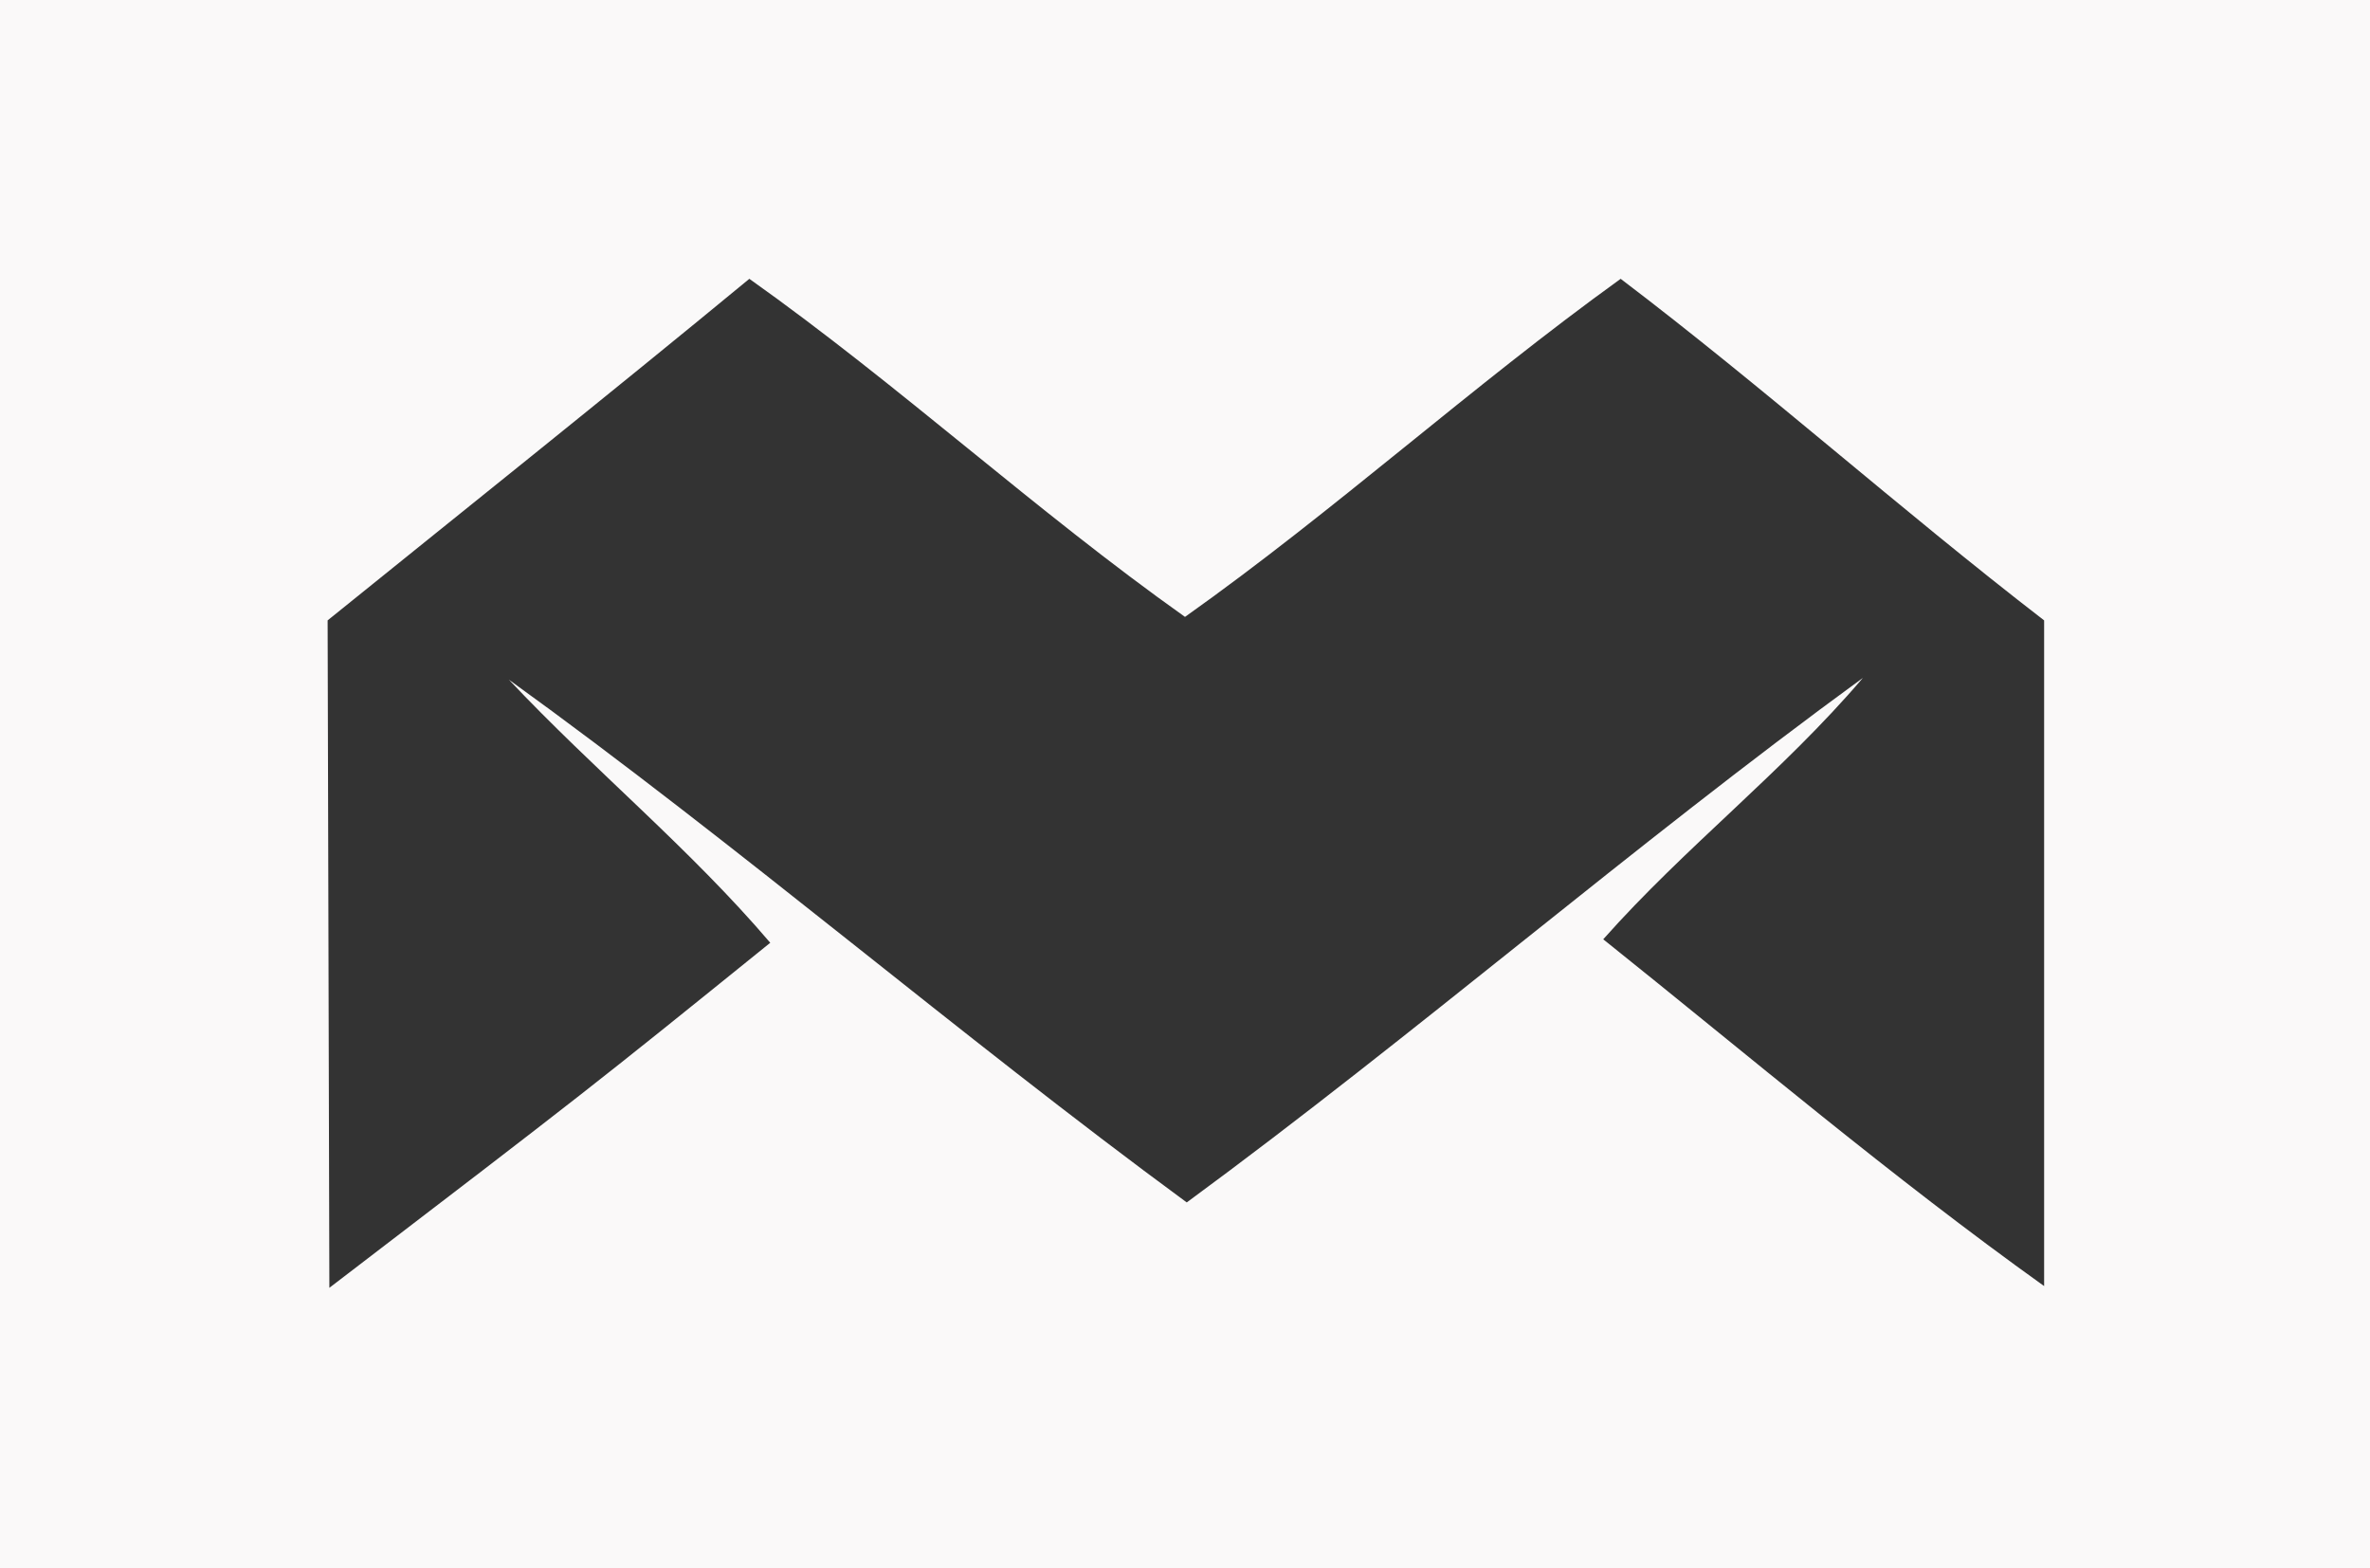 <?xml version="1.0" encoding="utf-8"?>
<!-- Generator: Adobe Illustrator 18.1.1, SVG Export Plug-In . SVG Version: 6.00 Build 0)  -->
<svg version="1.1" id="Layer_1" xmlns="http://www.w3.org/2000/svg" xmlns:xlink="http://www.w3.org/1999/xlink" x="0px" y="0px"
	 viewBox="-531 256 136 90" enable-background="new -531 256 136 90" xml:space="preserve">
<rect x="-531" y="256" width="136" height="90" fill="#333333" stroke="none"/>
<g id="workspace">
</g>
<g transform="matrix(1 0 0 1 -7.105427357601002e-15 -1.7763568394002505e-15)">
	<g id="_x23_fafafaff">
		<path id="svg_1" fill="#FAF9F9" d="M-531,256h136v90h-136V256 M-512.2,291.6l0.1,38.3c14.9-11.4,14.9-11.4,25.3-19.8
			c-4.6-5.4-10.1-9.9-15-15.1c13.3,9.6,25.7,20.3,38.9,30c13.2-9.7,25.5-20.4,38.8-30.1c-4.6,5.4-10.2,9.7-14.9,15
			c8.5,6.8,16.5,13.6,25.3,19.9l0-38.2c-8.3-6.4-16-13.3-24.3-19.6c-8.6,6.2-16.4,13.3-25,19.4c-8.6-6.1-16.4-13.3-25-19.4
			C-496,278.6-504.9,285.7-512.2,291.6L-512.2,291.6z"/>
	</g>
	<g id="_x23_77787c">
	</g>
</g>
</svg>
